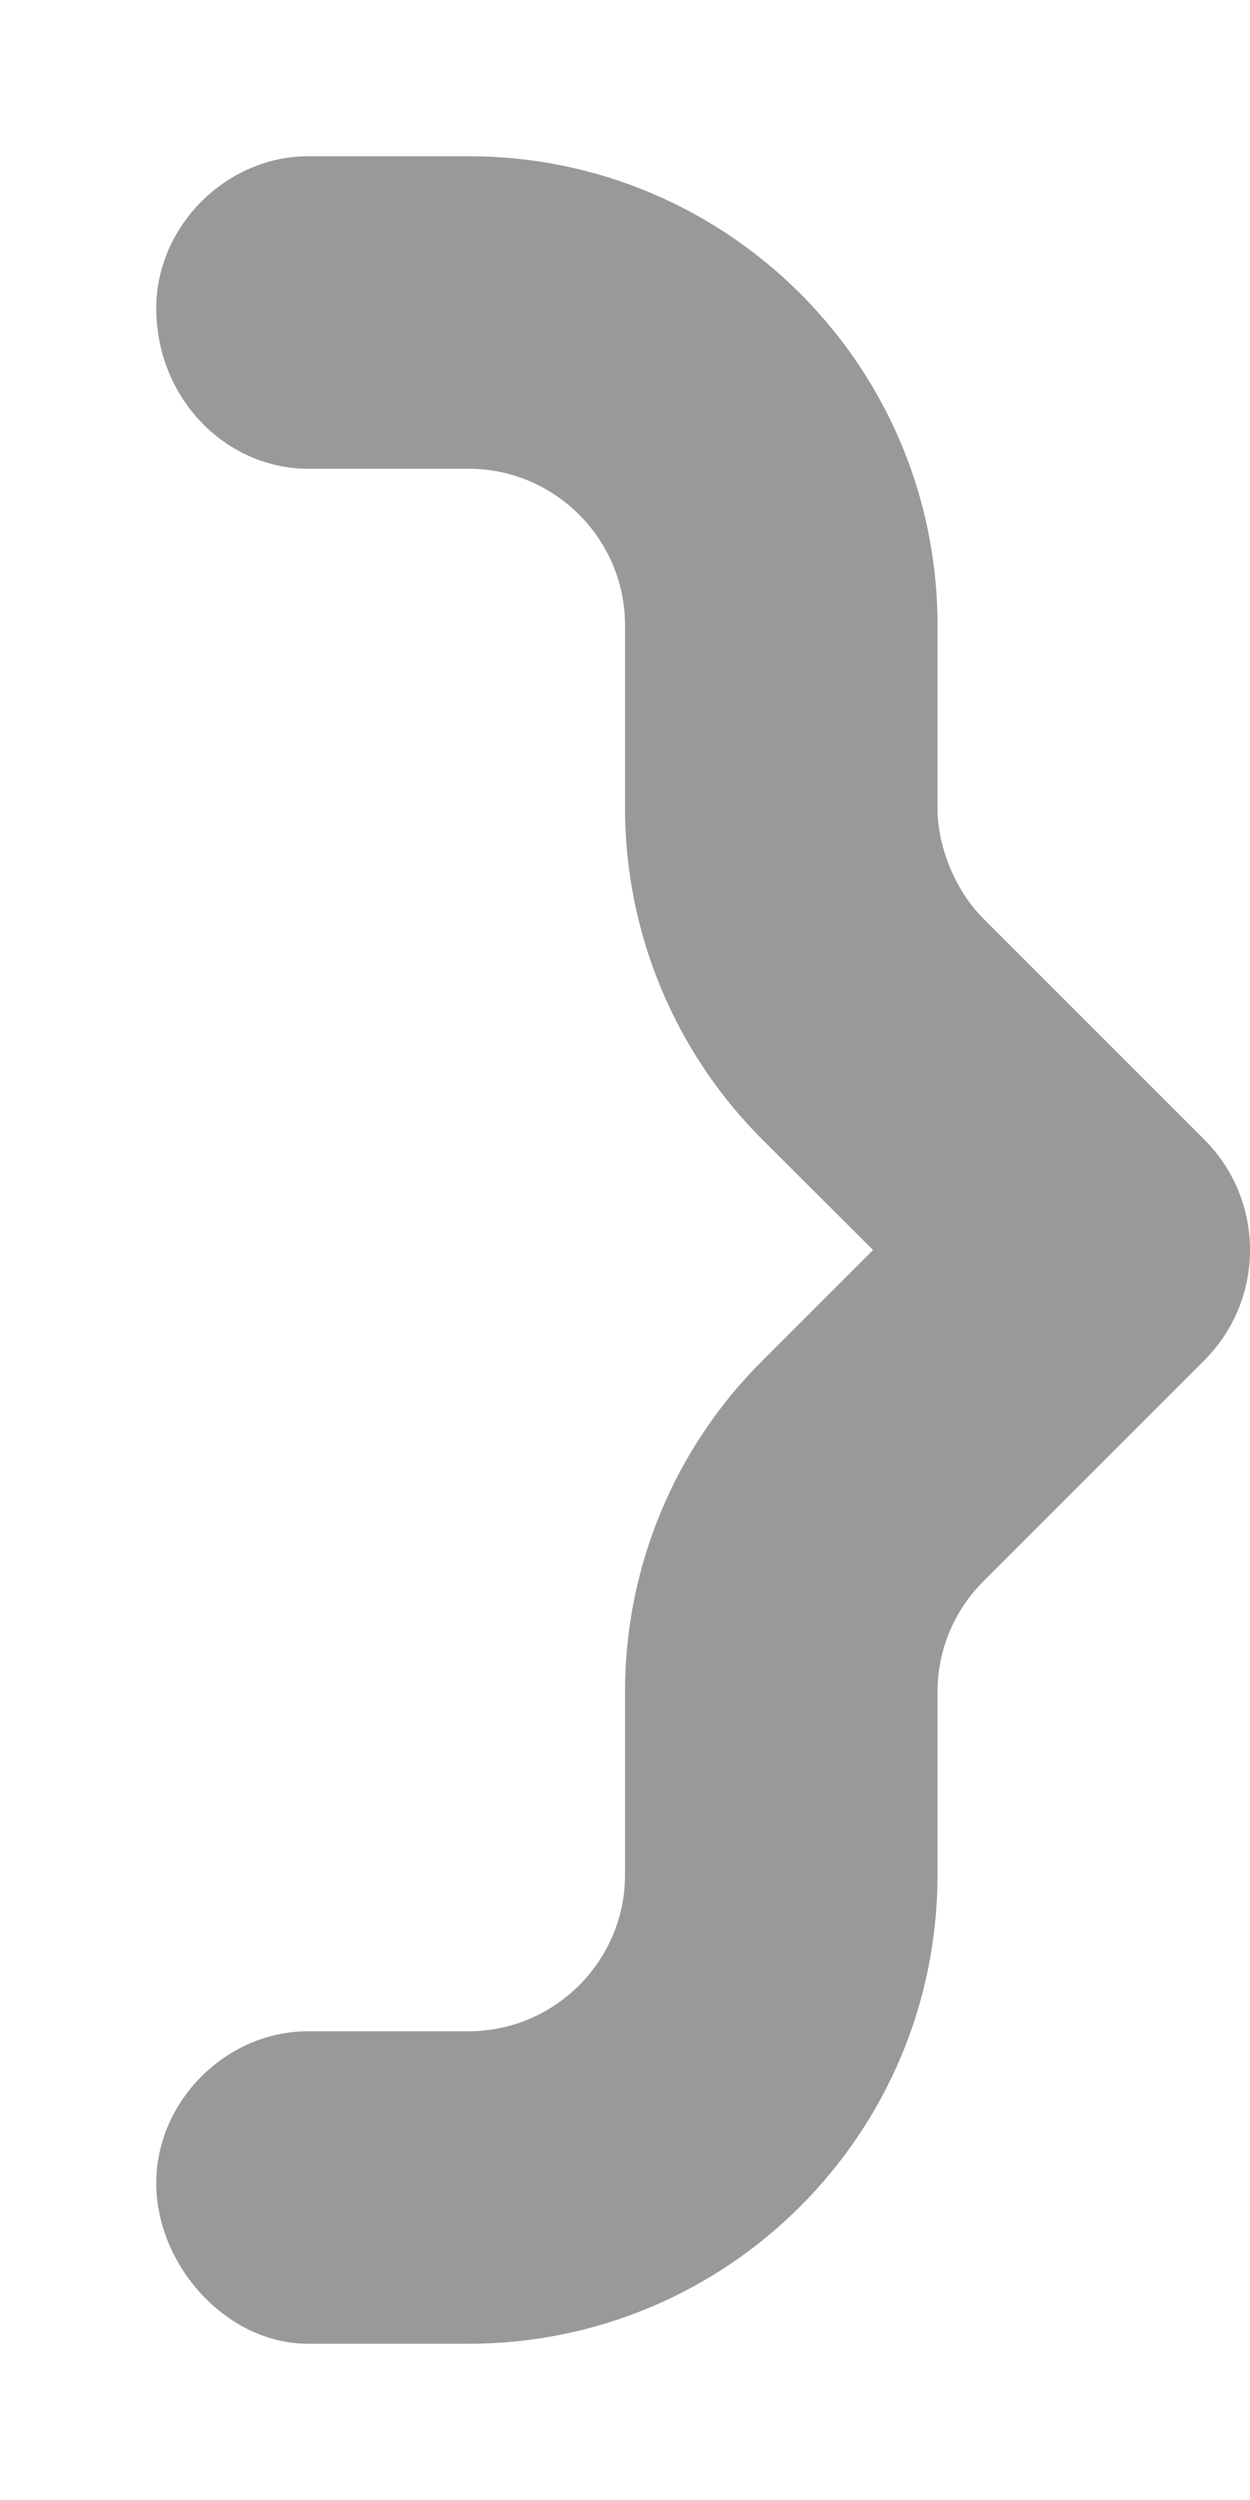 <svg fill="currentColor" xmlns="http://www.w3.org/2000/svg" viewBox="0 0 256 512"><!--! Font Awesome Pro 6.1.1 by @fontawesome - https://fontawesome.com License - https://fontawesome.com/license (Commercial License) Copyright 2022 Fonticons, Inc. --><defs><style>.fa-secondary{opacity:.4}</style></defs><path class="fa-secondary" d="M32 63.1C32 81.67 46.33 96 63.1 96H96c17.6 0 32 14.4 32 32v37.48c0 25.47 10.12 49.89 28.12 67.9L178.8 256l-22.64 22.64C138.1 296.6 128 321 128 346.5V384c0 17.6-14.4 32-32 32H63.1C46.33 416 32 430.3 32 447.1S46.33 480 63.1 480H96c53.02 0 96-42.98 96-96v-37.5c0-8.484 3.37-16.62 9.369-22.62l45.26-45.26c12.5-12.5 12.5-32.75 0-45.25l-45.26-45.26C195.4 182.1 192 173.1 192 165.5V128c0-53.02-42.98-96-96-96H63.1C46.33 32 32 46.33 32 63.1z"/></svg>